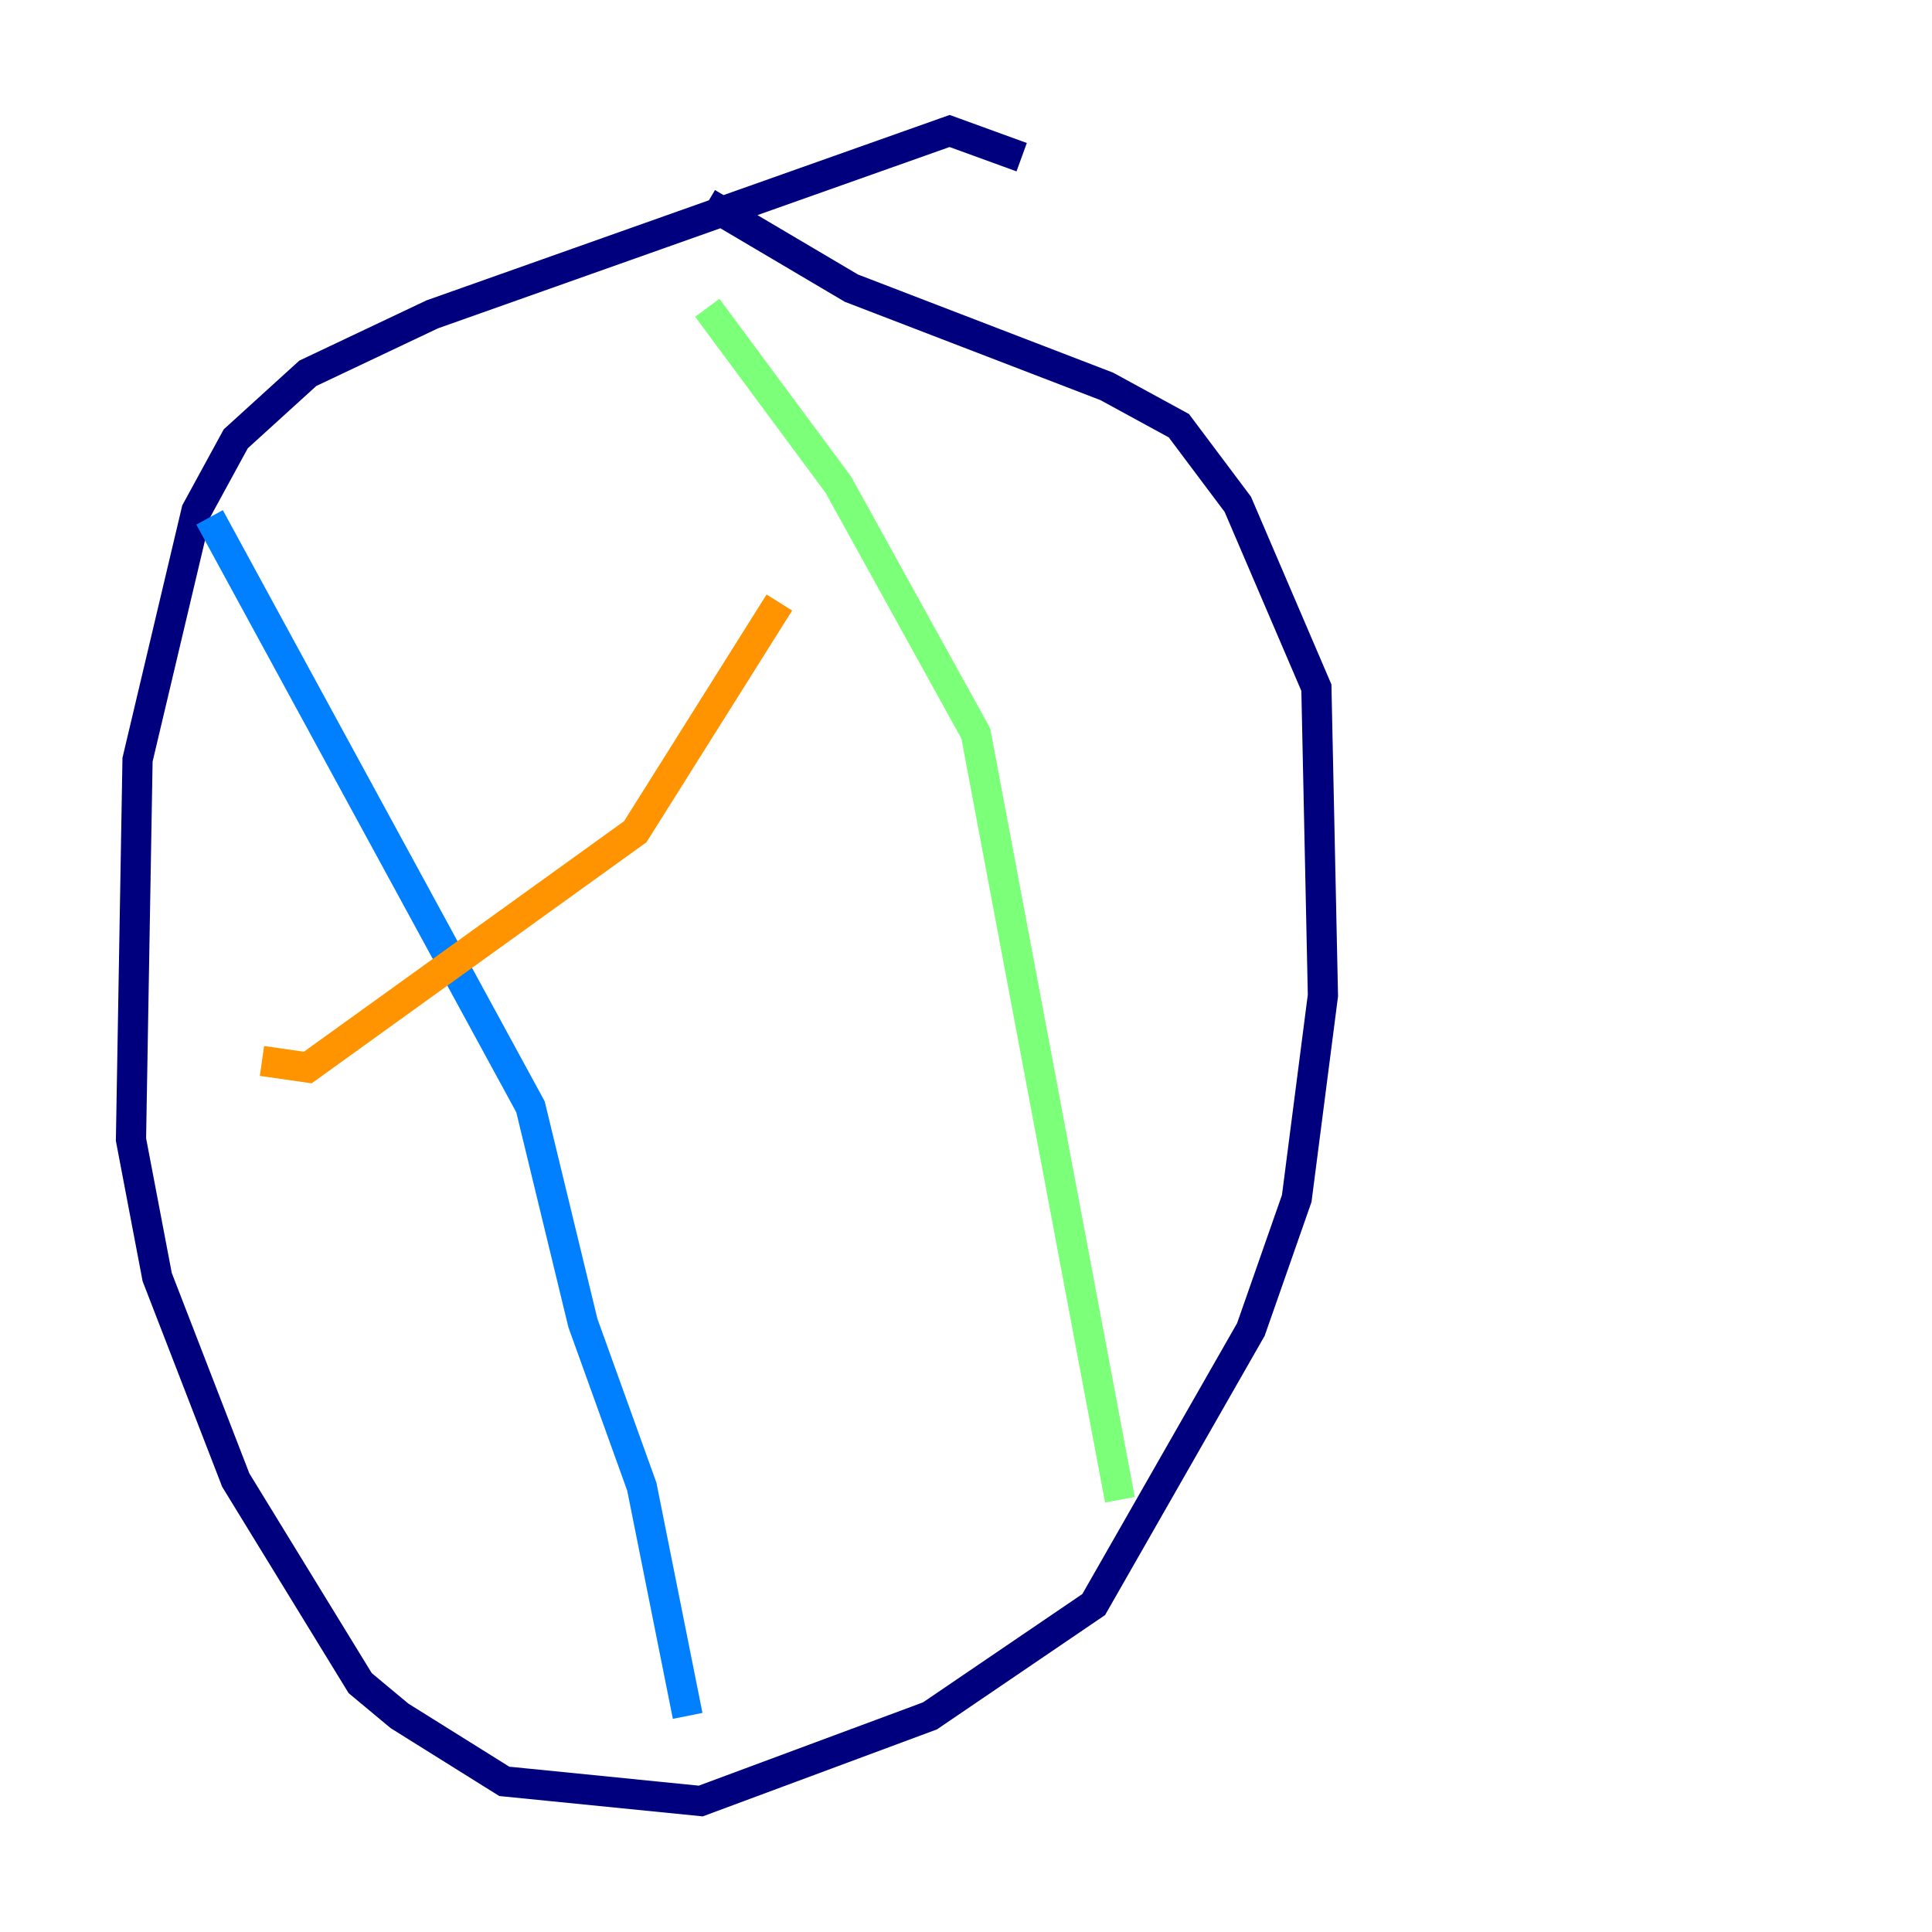 <?xml version="1.0" encoding="utf-8" ?>
<svg baseProfile="tiny" height="128" version="1.2" viewBox="0,0,128,128" width="128" xmlns="http://www.w3.org/2000/svg" xmlns:ev="http://www.w3.org/2001/xml-events" xmlns:xlink="http://www.w3.org/1999/xlink"><defs /><polyline fill="none" points="67.688,10.414 62.915,8.678 28.637,20.827 20.393,24.732 15.62,29.071 13.017,33.844 9.112,50.332 8.678,75.498 10.414,84.61 15.62,98.061 23.864,111.512 26.468,113.681 33.41,118.02 46.427,119.322 61.614,113.681 72.461,106.305 82.875,88.081 85.912,79.403 87.647,65.953 87.214,45.559 82.007,33.41 78.102,28.203 73.329,25.6 56.407,19.091 46.861,13.451" stroke="#00007f" stroke-width="2" /><polyline fill="none" points="13.885,34.278 35.146,73.329 38.617,87.647 42.522,98.495 45.559,113.681" stroke="#0080ff" stroke-width="2" /><polyline fill="none" points="46.861,20.393 55.539,32.108 64.651,48.597 74.197,99.363" stroke="#7cff79" stroke-width="2" /><polyline fill="none" points="17.356,70.291 20.393,70.725 42.088,55.105 51.634,39.919" stroke="#ff9400" stroke-width="2" /><polyline fill="none" points="23.864,101.966 23.864,101.966" stroke="#7f0000" stroke-width="2" /></svg>